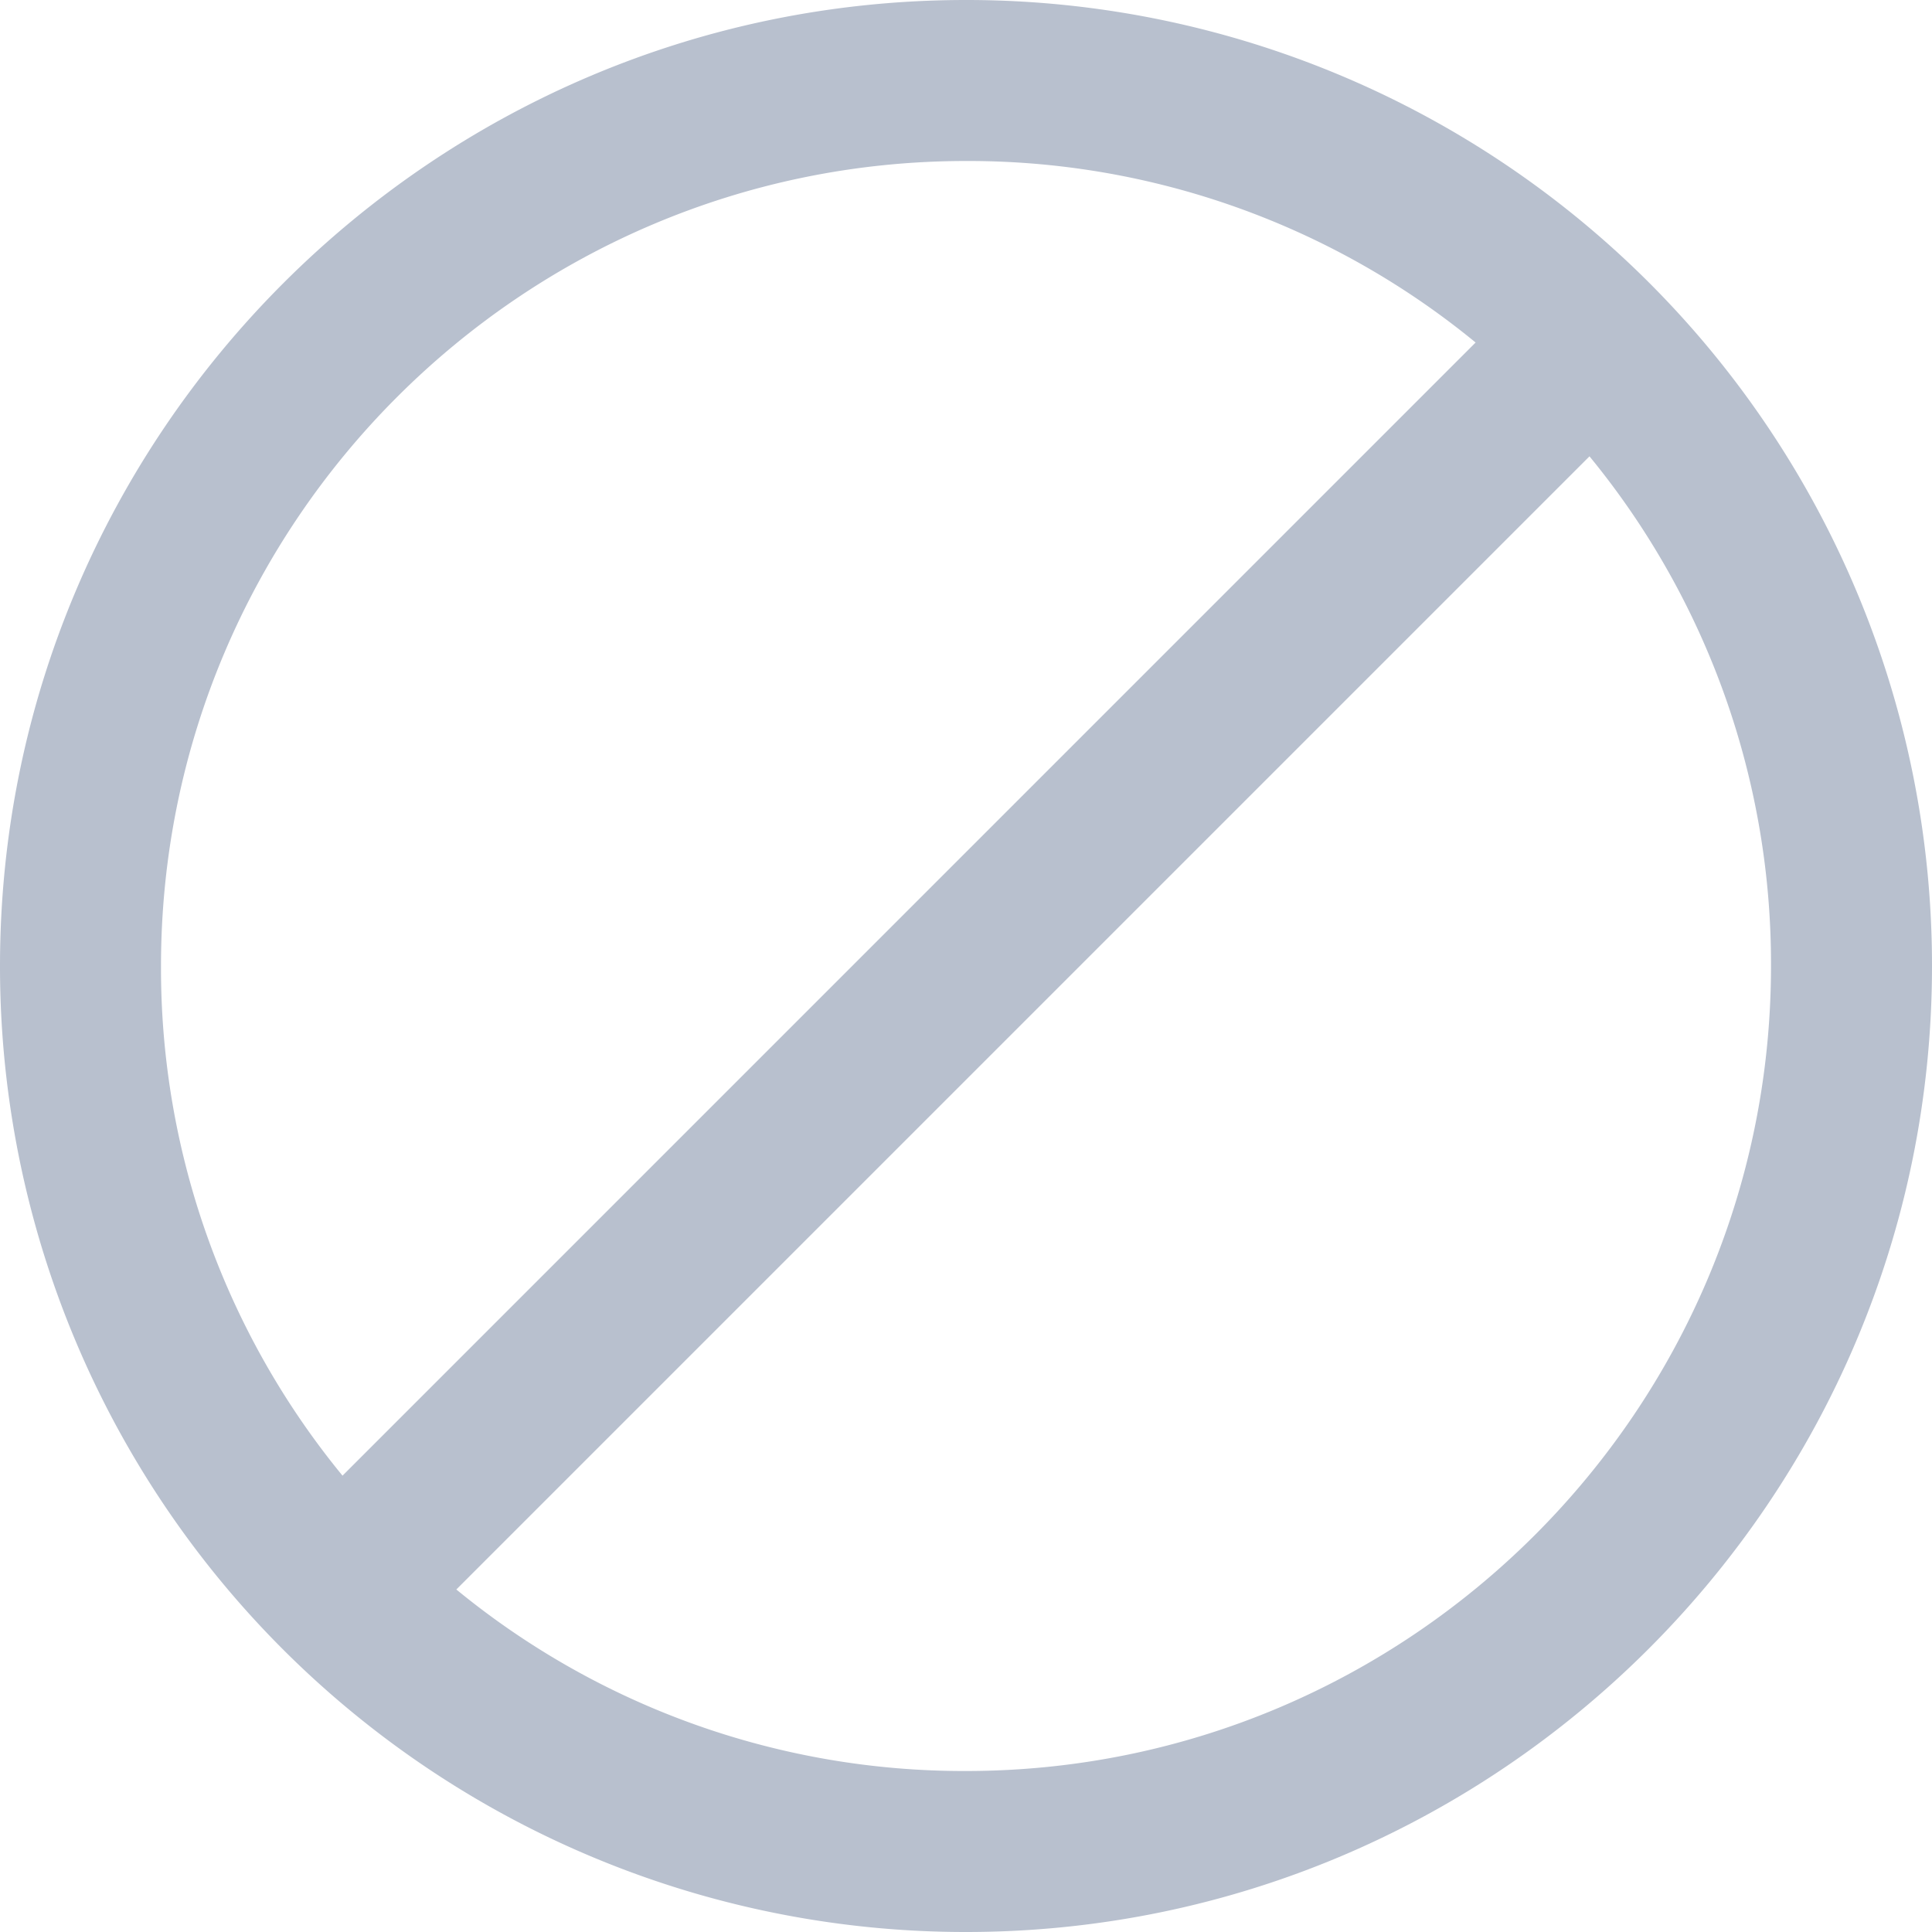 <svg xmlns="http://www.w3.org/2000/svg" width="384" height="384" viewBox="0 0 384 384">
  <path id="traffic-signal" d="M192,384c105.863,0,192-86.129,192-192A191.9,191.9,0,0,0,192,0C86.129,0,0,86.129,0,192A191.9,191.9,0,0,0,192,384Zm0-32A158.873,158.873,0,0,1,90.7,315.922L315.922,90.7A158.873,158.873,0,0,1,352,192C352,280.223,280.223,352,192,352Zm0-320A158.852,158.852,0,0,1,293.289,68.078L68.078,293.3A158.873,158.873,0,0,1,32,192C32,103.777,103.777,32,192,32Zm0,0" fill="#b8c0ce"/>
</svg>
